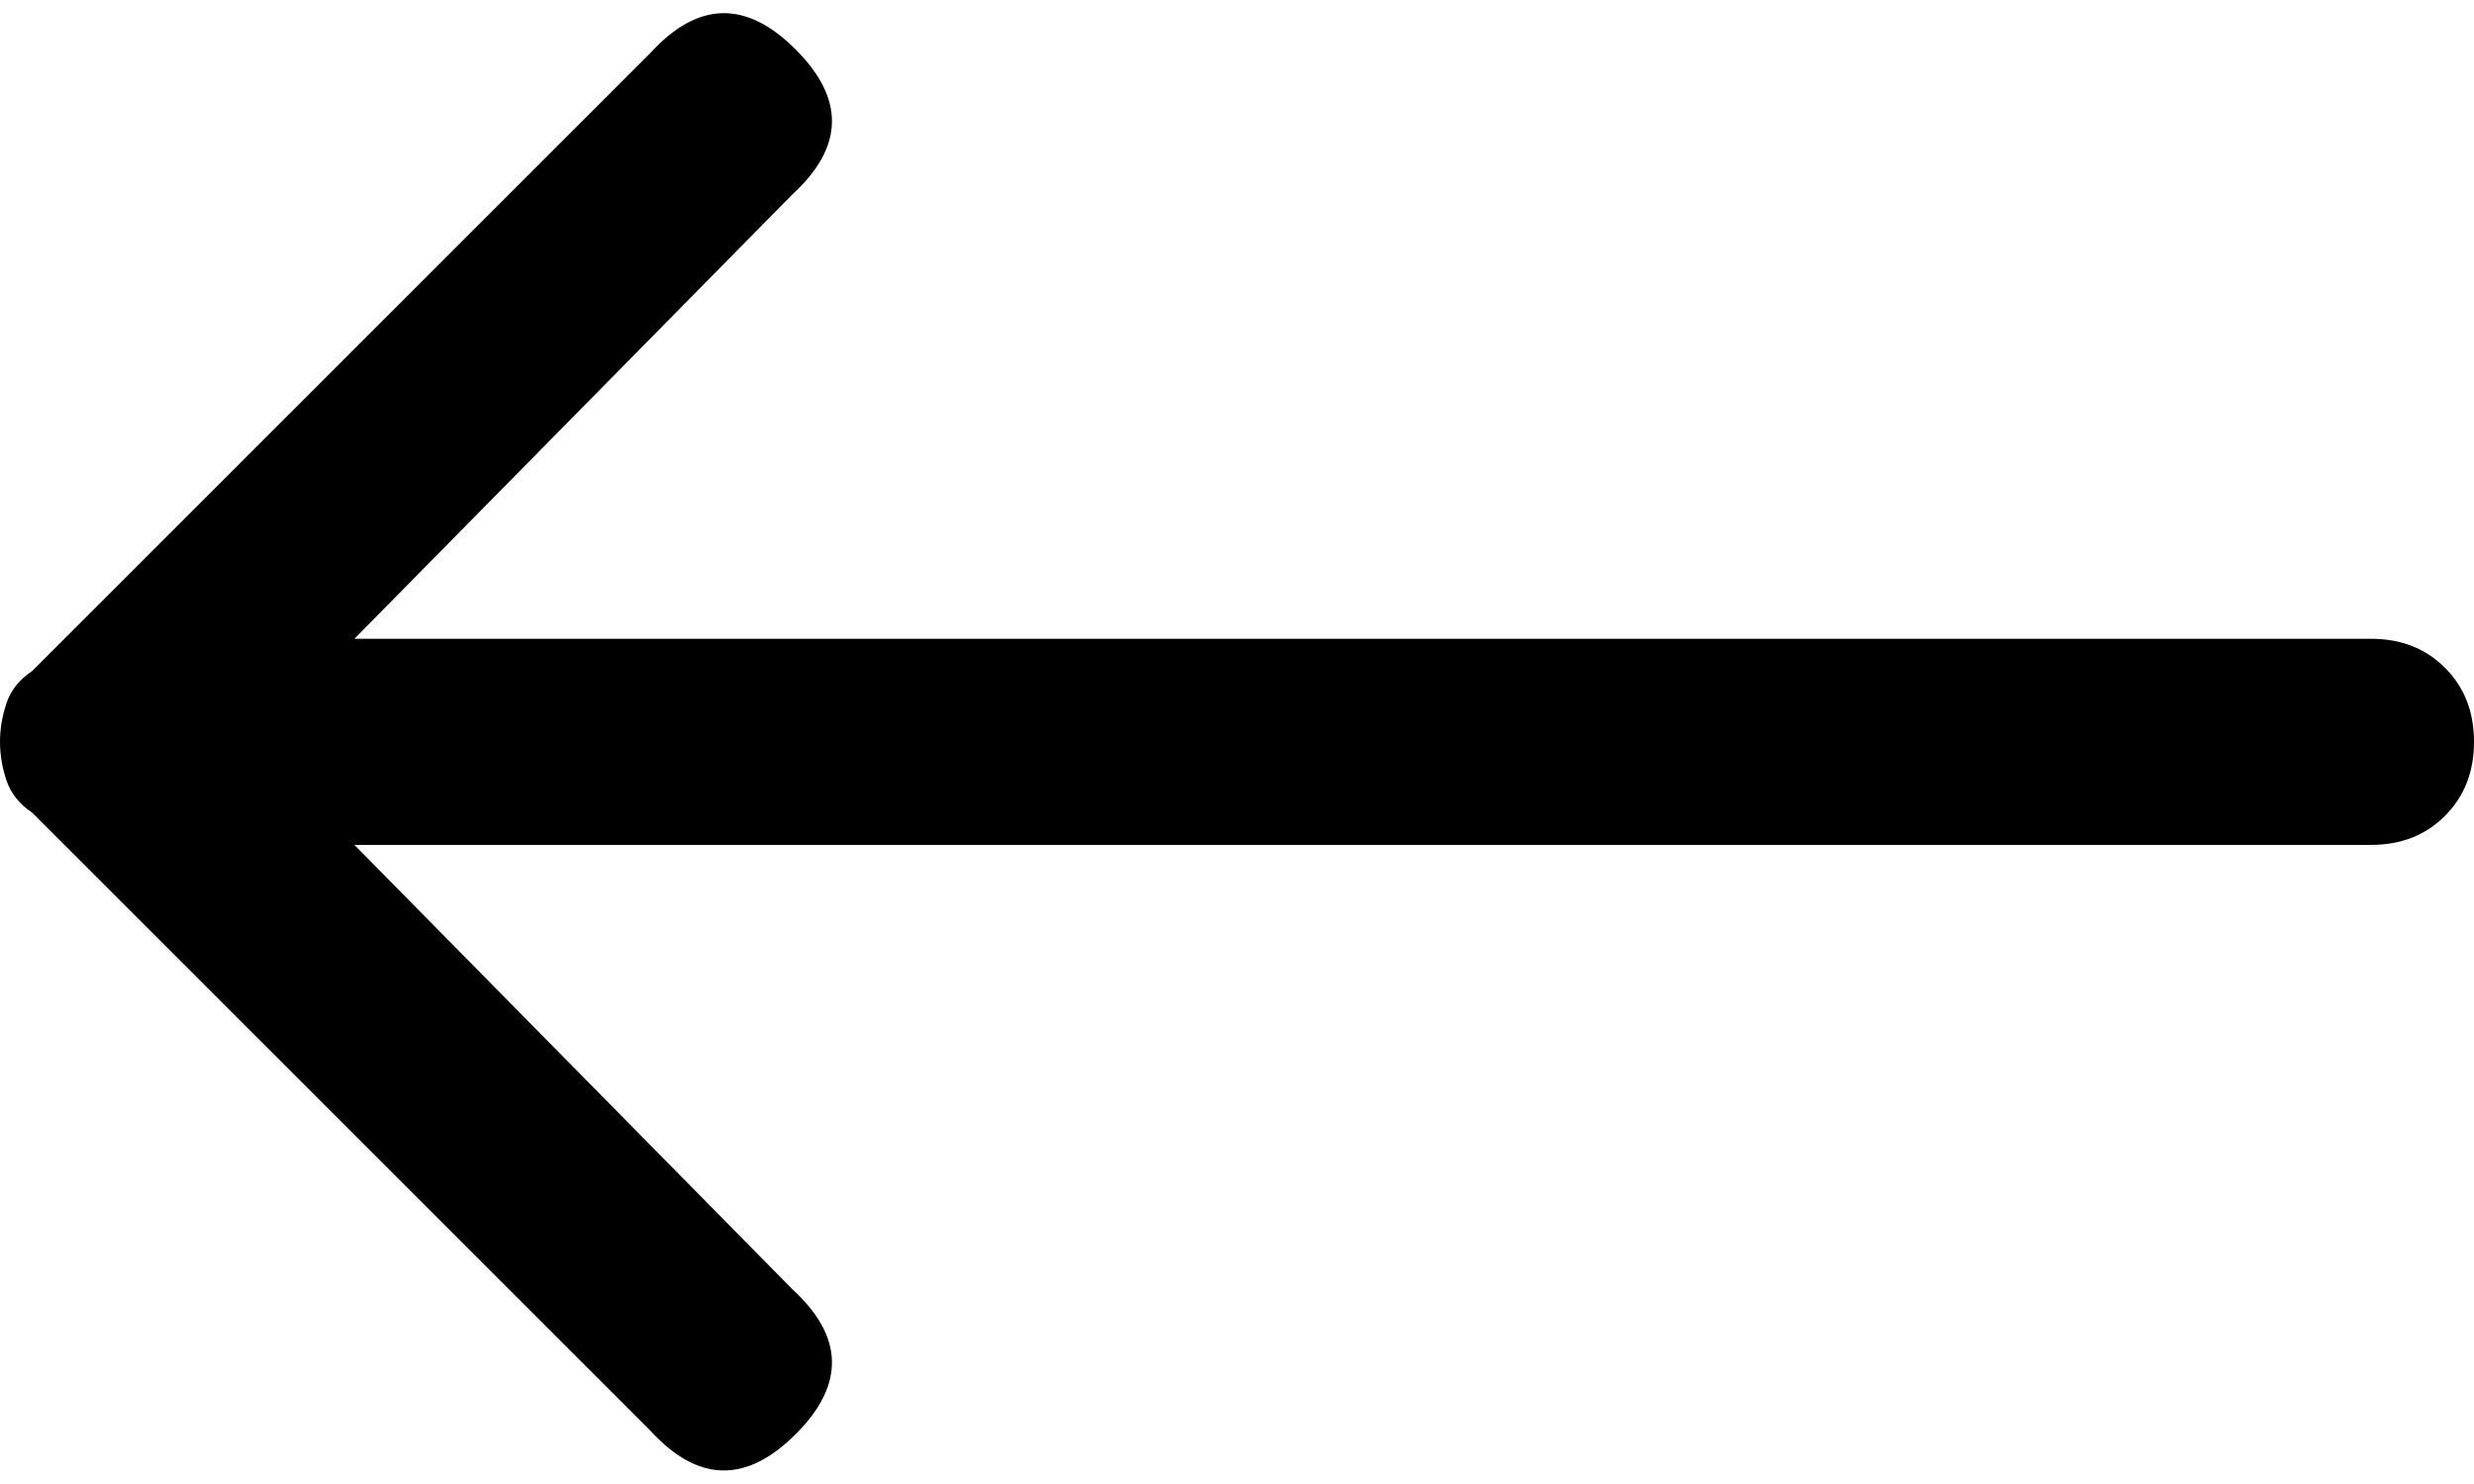 <svg width="22.5" height="13.496" viewBox="3.75 -34.307 22.5 13.496" xmlns="http://www.w3.org/2000/svg"><path d="M3.75 -27.559C3.75 -27.441 3.77 -27.324 3.809 -27.207C3.848 -27.09 3.926 -26.992 4.043 -26.914L9.668 -21.289C10.098 -20.82 10.537 -20.811 10.986 -21.26C11.436 -21.709 11.426 -22.148 10.957 -22.578L6.973 -26.621L25.312 -26.621C25.586 -26.621 25.811 -26.709 25.986 -26.885C26.162 -27.061 26.25 -27.285 26.25 -27.559C26.25 -27.832 26.162 -28.057 25.986 -28.232C25.811 -28.408 25.586 -28.496 25.312 -28.496L6.973 -28.496L10.957 -32.539C11.426 -32.969 11.436 -33.408 10.986 -33.857C10.537 -34.307 10.098 -34.297 9.668 -33.828L4.043 -28.203C3.926 -28.125 3.848 -28.027 3.809 -27.91C3.77 -27.793 3.75 -27.676 3.75 -27.559ZM3.75 -27.559"></path></svg>